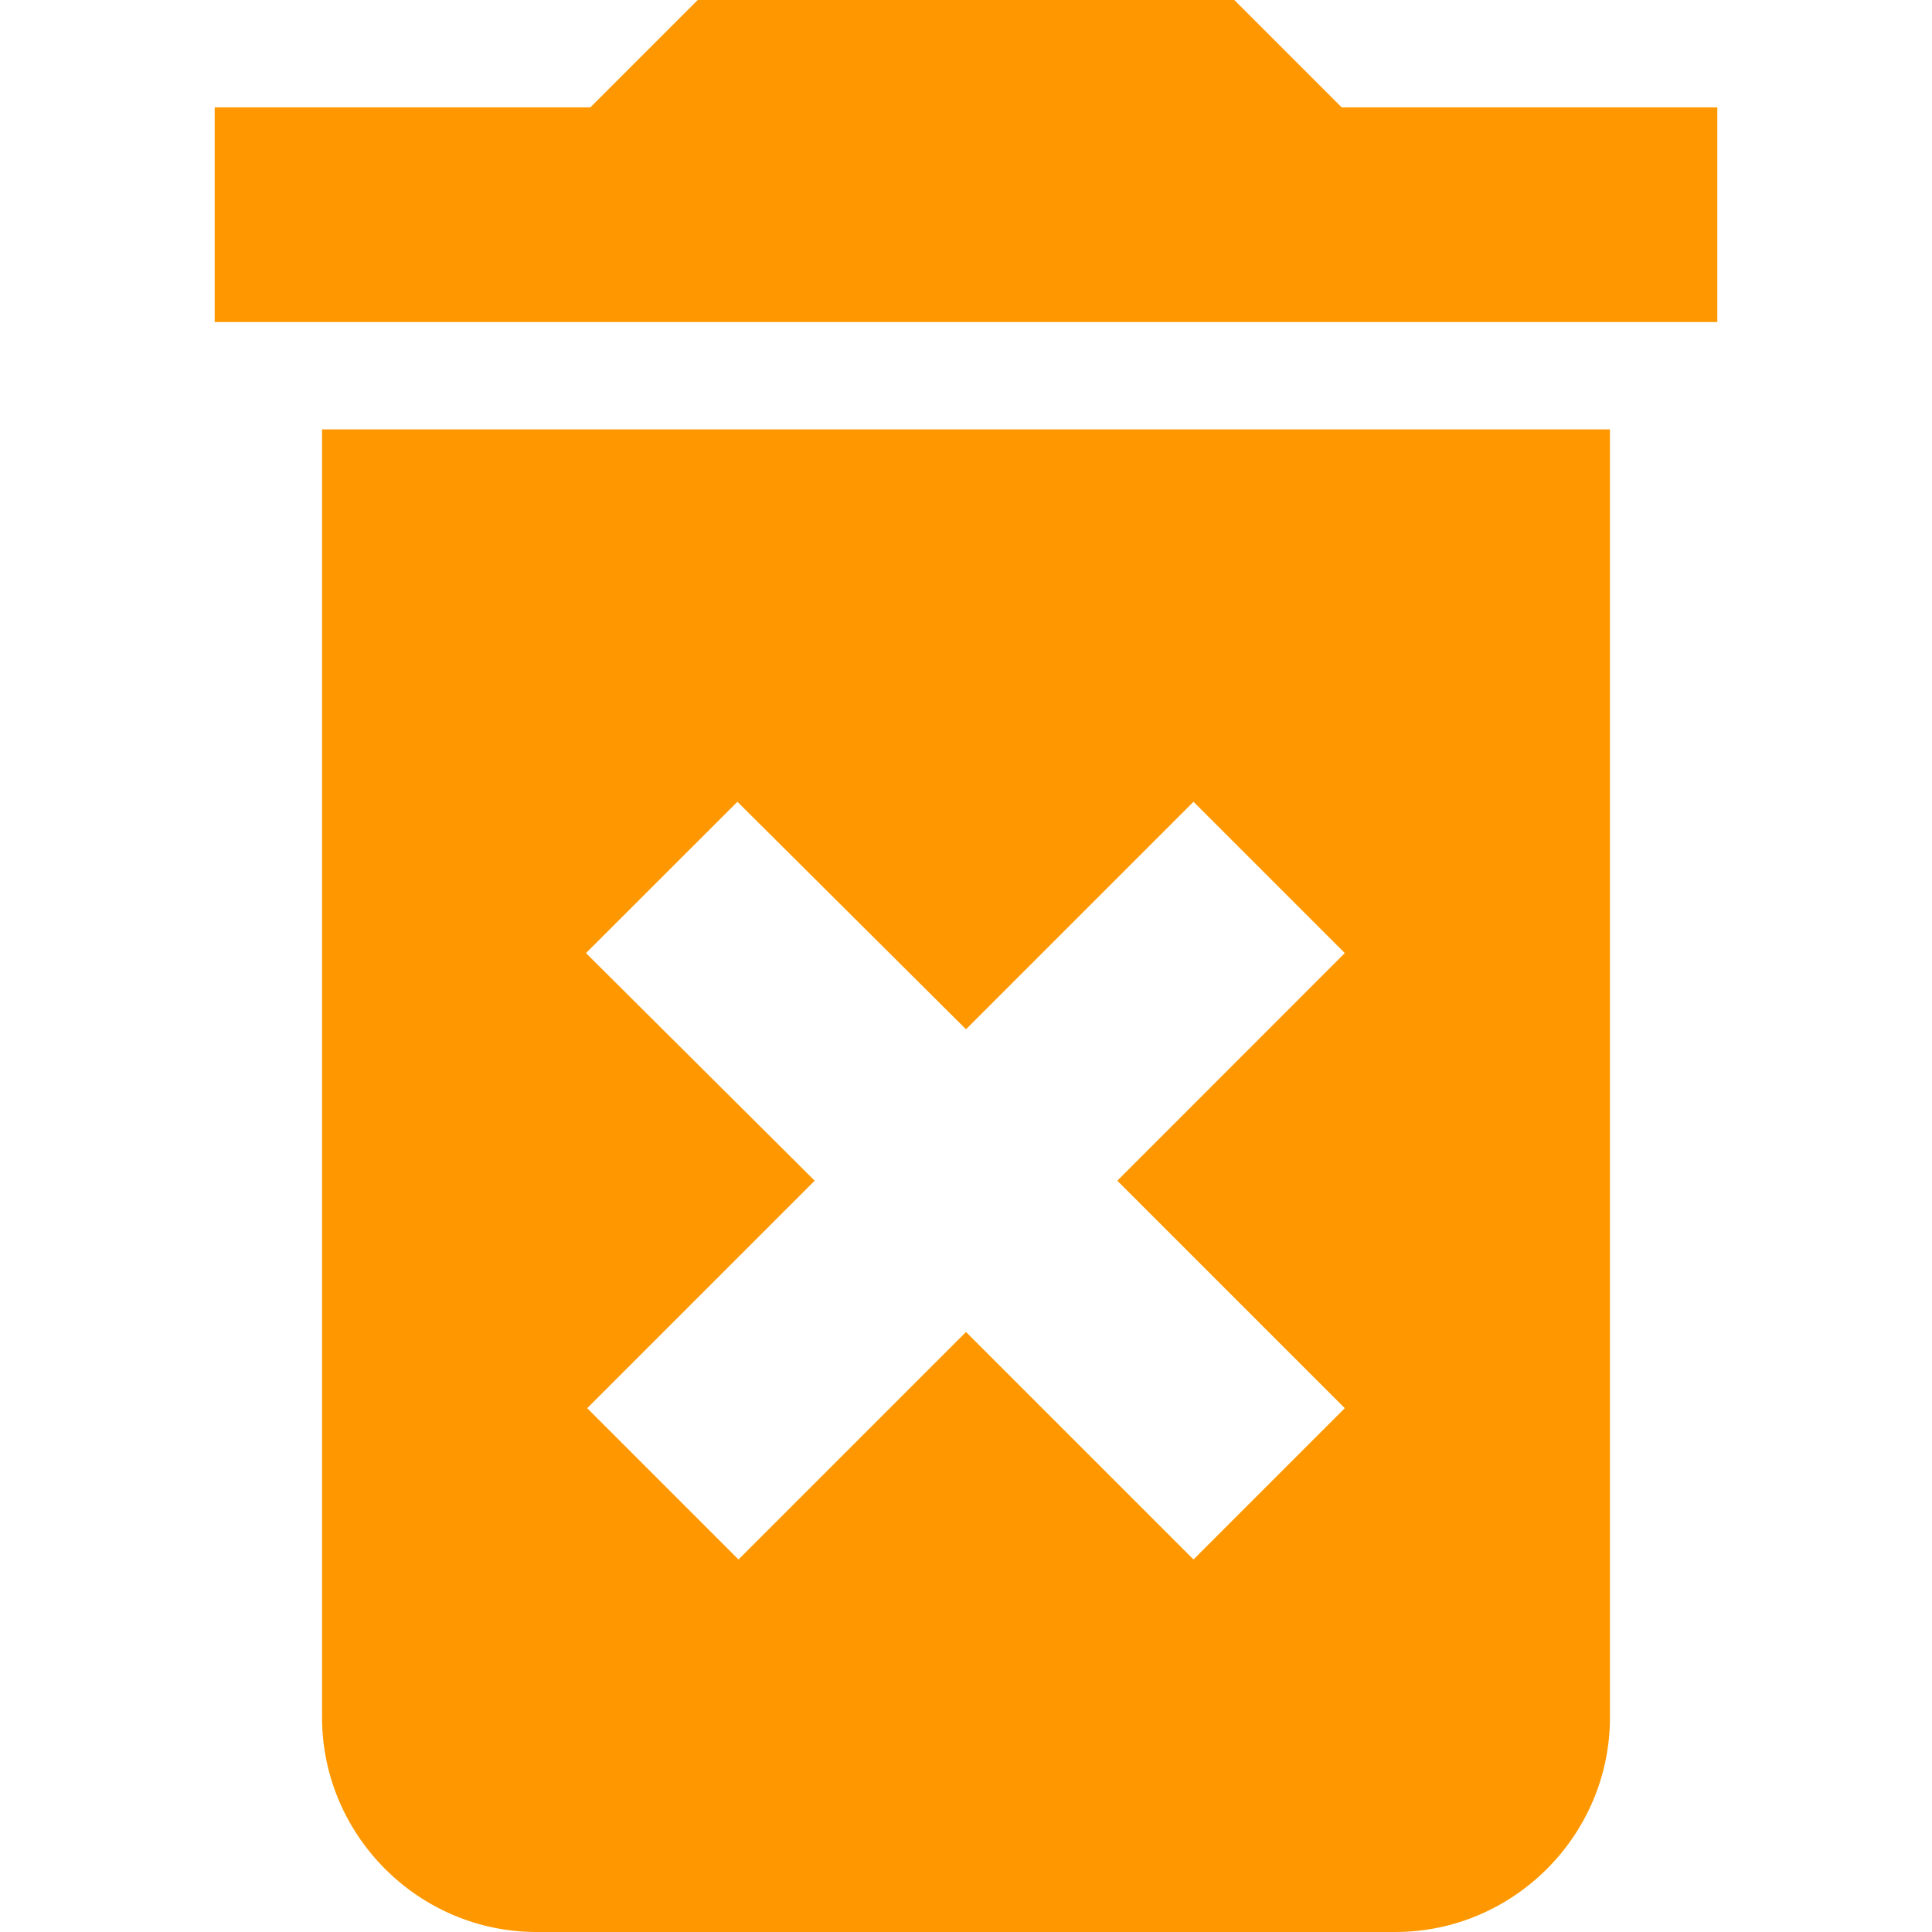 <?xml version="1.0" encoding="iso-8859-1"?>
<!-- Generator: Adobe Illustrator 21.1.0, SVG Export Plug-In . SVG Version: 6.00 Build 0)  -->
<svg version="1.1" xmlns="http://www.w3.org/2000/svg" xmlns:xlink="http://www.w3.org/1999/xlink" x="0px" y="0px"
	 viewBox="0 0 16 16" style="enable-background:new 0 0 16 16;" xml:space="preserve">
<g id="Capa_1">
</g>
<g id="Layer_1">
	<path class="st2" style="fill:#FF9800;" d="M2.667,14.222C2.667,15.2,3.467,16,4.444,16h7.111c0.978,0,1.778-0.8,1.778-1.778V3.556H2.667
		V14.222z M4.853,7.893L6.107,6.64L8,8.524L9.884,6.64l1.253,1.253L9.253,9.778l1.884,1.884l-1.253,1.253L8,11.031l-1.884,1.884
		l-1.253-1.253l1.884-1.884L4.853,7.893z M11.111,0.889L10.222,0H5.778L4.889,0.889H1.778v1.778h12.444V0.889H11.111z"/>
</g>
</svg>
